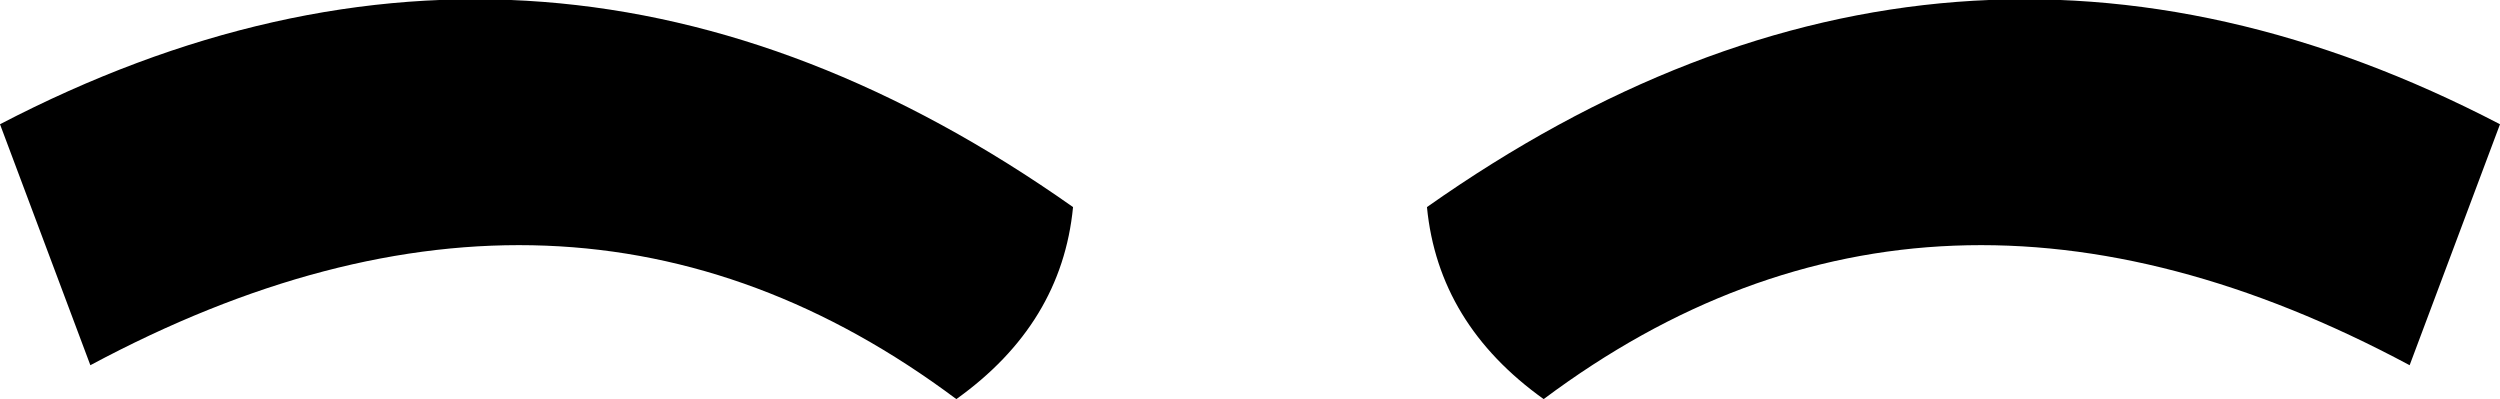 <?xml version="1.0" encoding="UTF-8" standalone="no"?>
<svg xmlns:xlink="http://www.w3.org/1999/xlink" height="5.3px" width="33.2px" xmlns="http://www.w3.org/2000/svg">
  <g transform="matrix(1.0, 0.0, 0.0, 1.0, -383.25, -178.6)">
    <path d="M402.2 181.35 Q409.15 176.45 416.45 180.25 L415.25 183.45 Q408.9 180.05 403.75 183.9 402.35 182.9 402.2 181.35 M383.25 180.25 Q390.55 176.45 397.5 181.35 397.35 182.9 395.95 183.9 390.8 180.05 384.45 183.45 L383.25 180.25" fill="#000000" fill-rule="evenodd" stroke="none"/>
  </g>
</svg>

